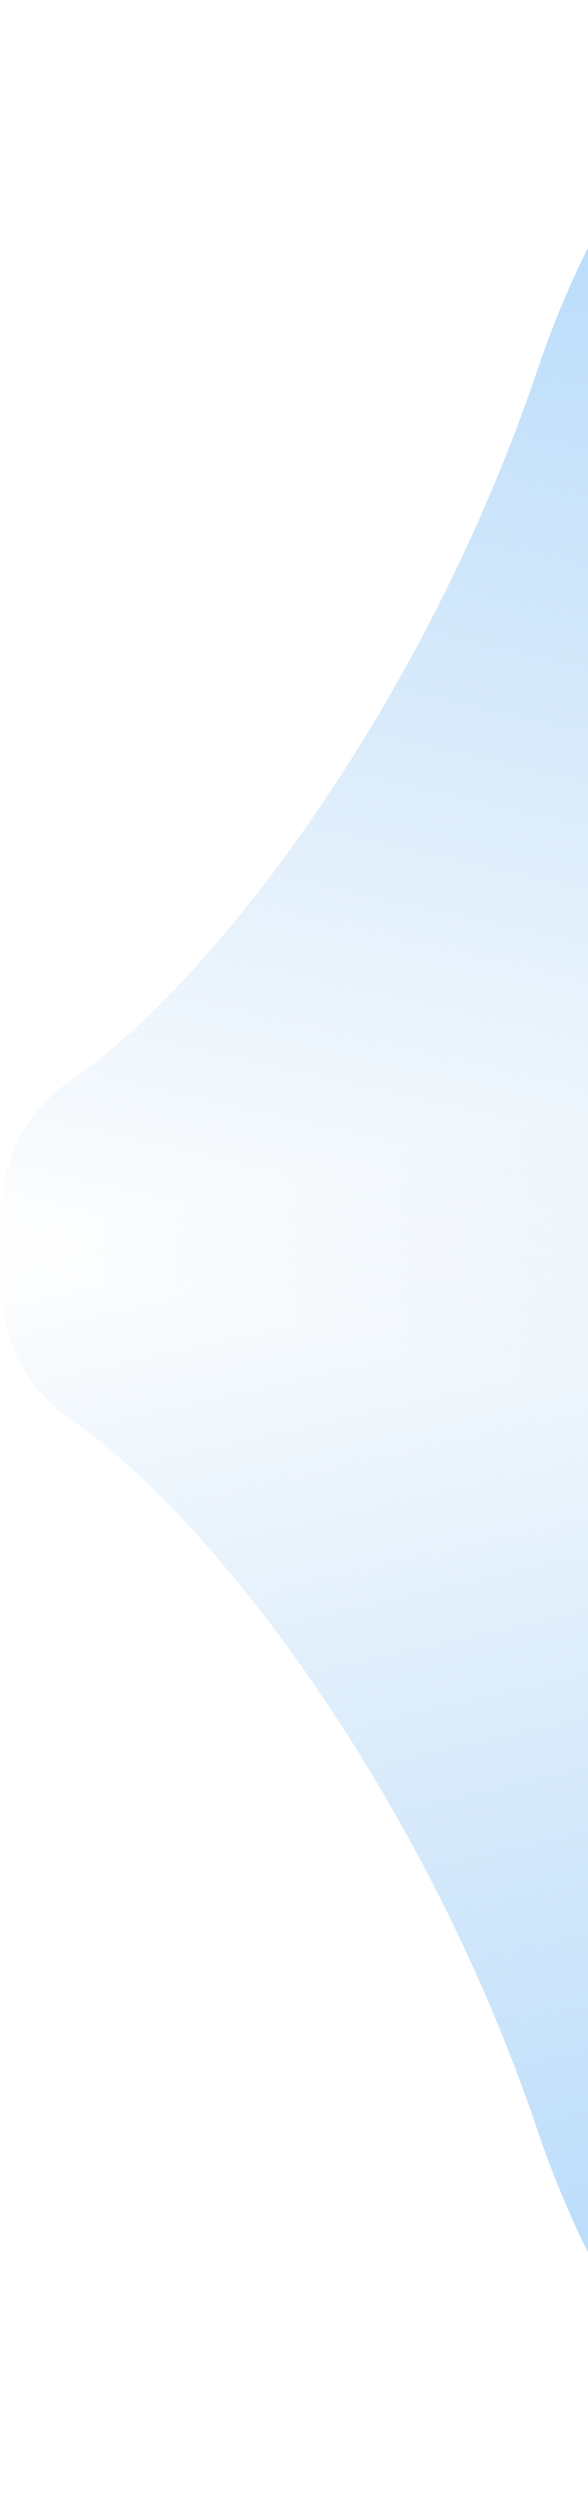 <svg width="310" height="1318" viewBox="0 0 310 1318" fill="none" xmlns="http://www.w3.org/2000/svg">
<path d="M283 1122C329.4 1259.2 402.333 1309.5 433 1317.5L433 581L27.5 581C4.833 618.833 -24.9 705.3 37.5 748.5C115.5 802.5 225 950.5 283 1122Z" fill="url(#paint0_linear_20_4)"/>
<path d="M283 196C329.4 58.8 402.333 8.5 433 0.5L433 737L27.5 737C4.833 699.167 -24.9 612.7 37.5 569.5C115.5 515.5 225 367.5 283 196Z" fill="url(#paint1_linear_20_4)"/>
<defs>
<linearGradient id="paint0_linear_20_4" x1="464.5" y1="1206" x2="323" y2="581" gradientUnits="userSpaceOnUse">
<stop stop-color="#B6DBFC"/>
<stop offset="1" stop-color="#B1D4F2" stop-opacity="0"/>
</linearGradient>
<linearGradient id="paint1_linear_20_4" x1="464.5" y1="112" x2="323" y2="737" gradientUnits="userSpaceOnUse">
<stop stop-color="#B6DBFC"/>
<stop offset="1" stop-color="#B1D4F2" stop-opacity="0"/>
</linearGradient>
</defs>
</svg>
